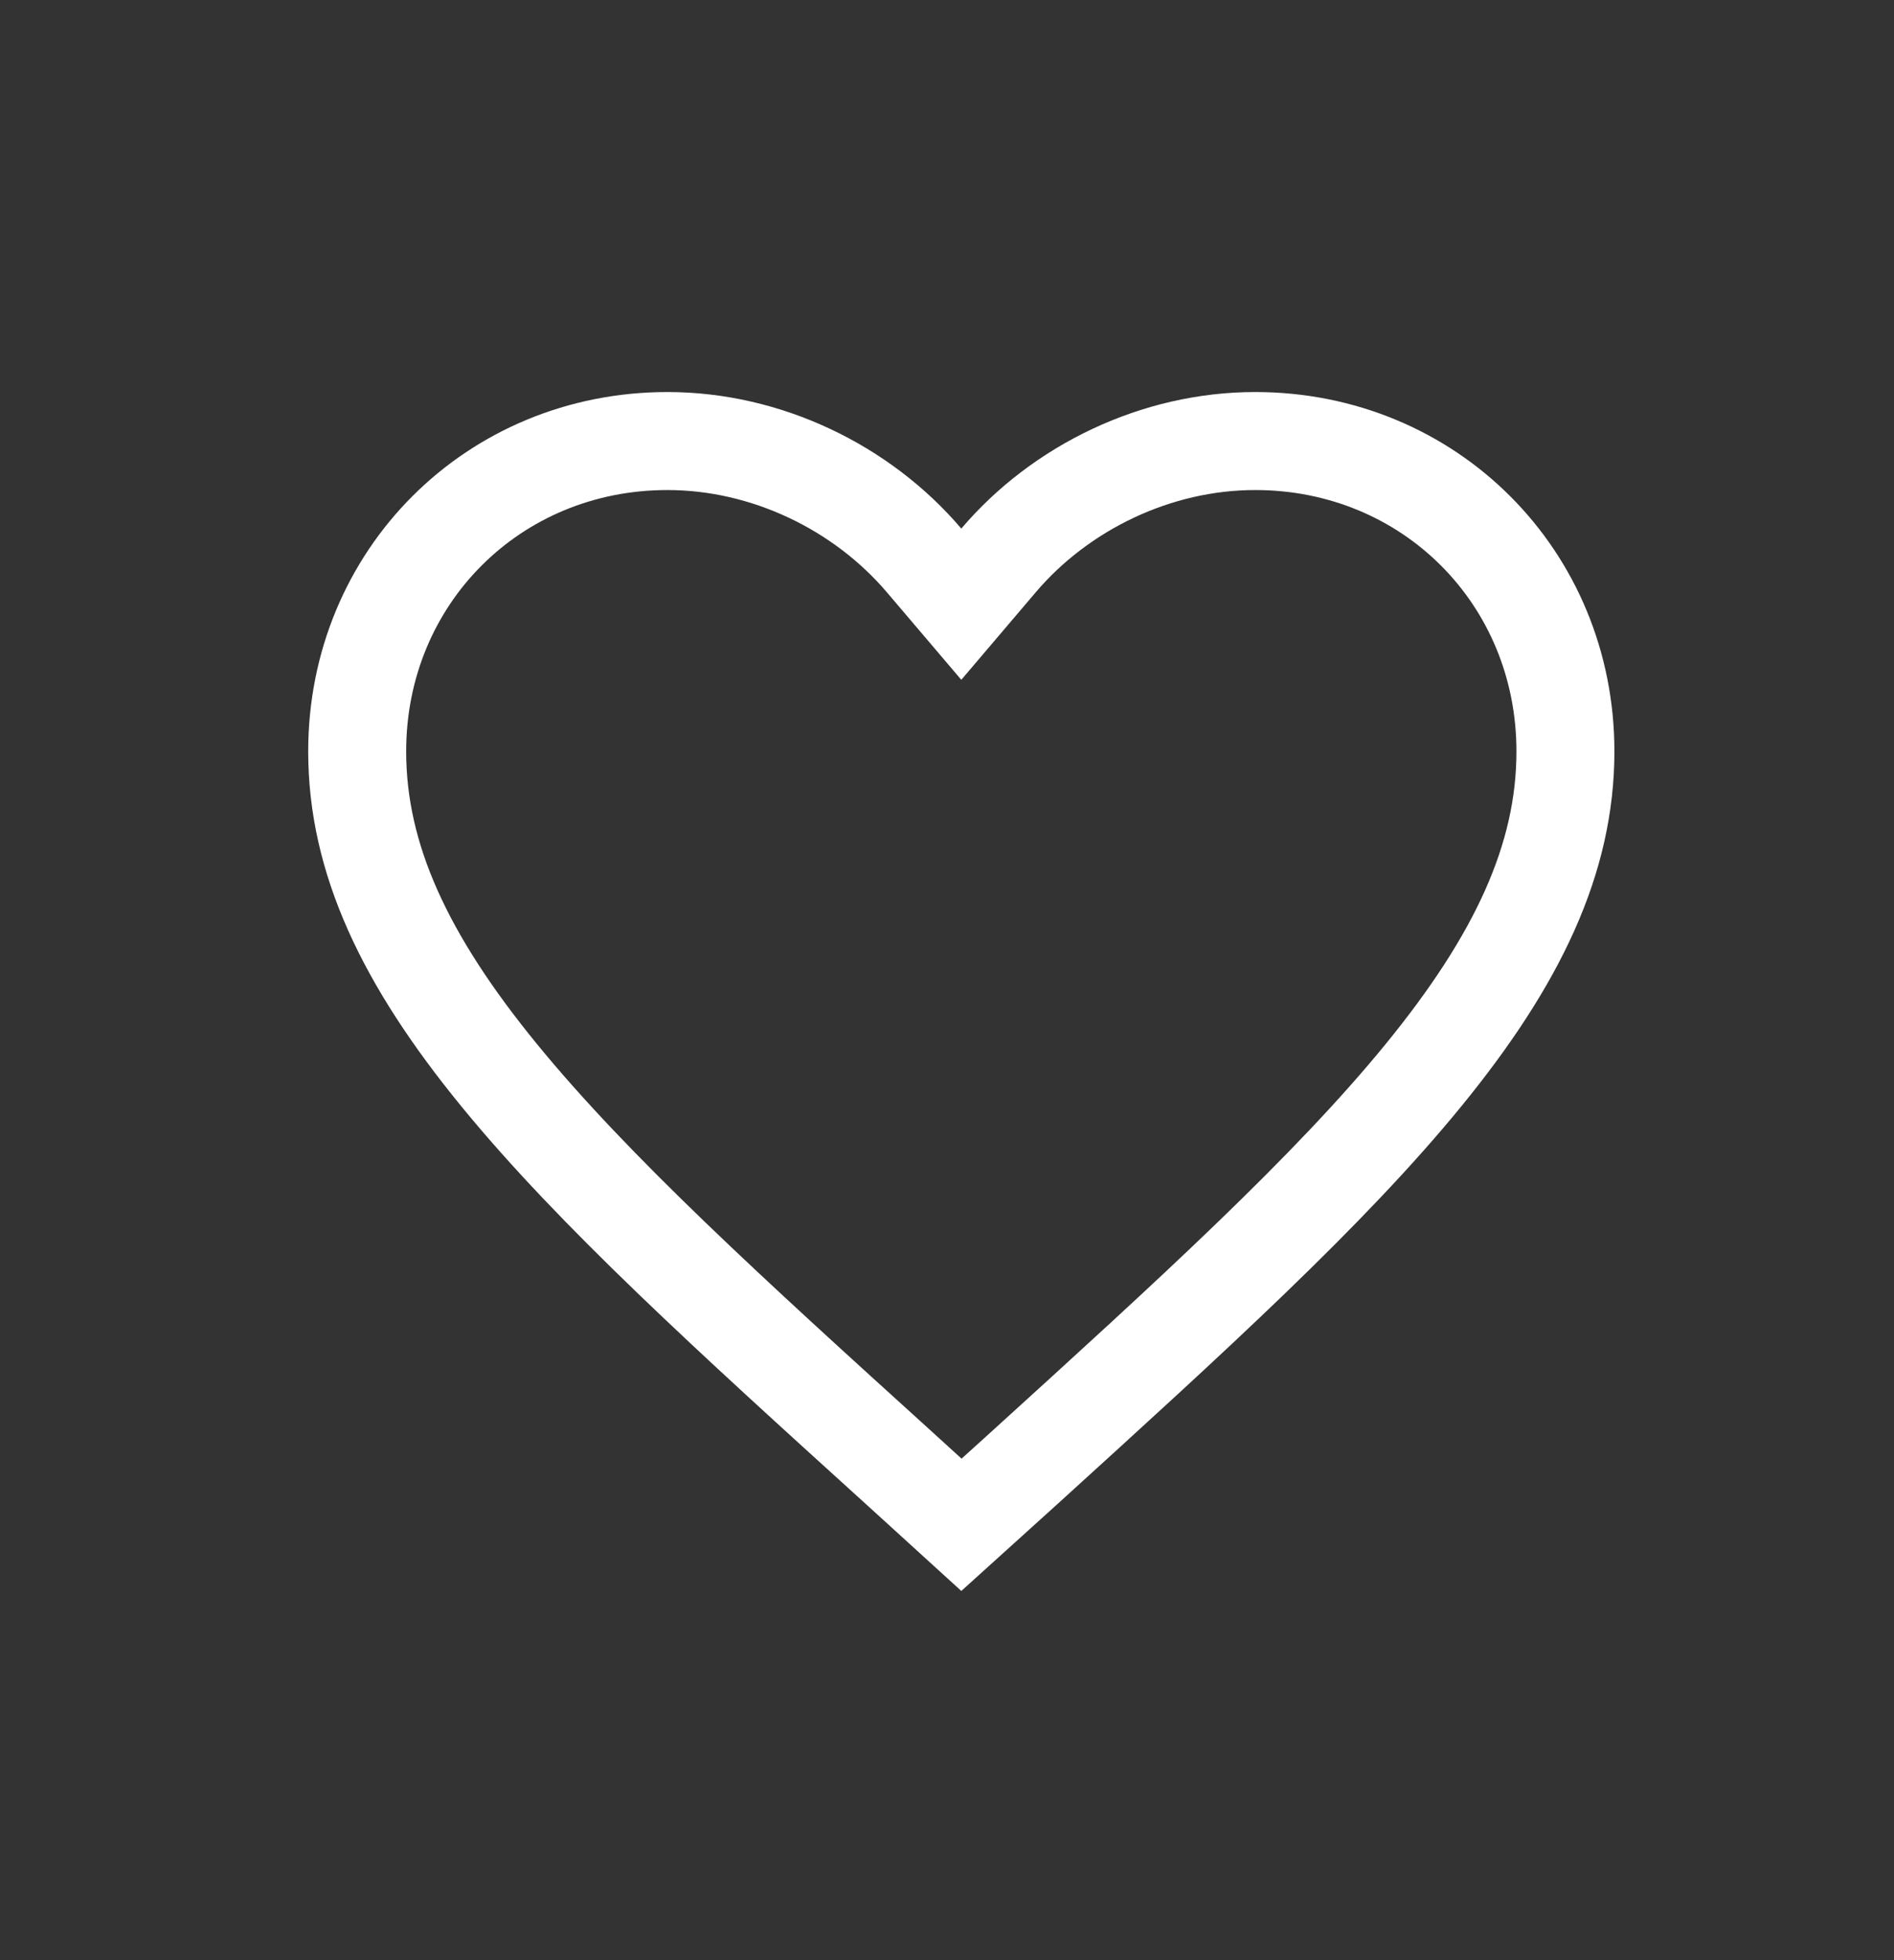 <svg width="29" height="30" viewBox="0 0 29 30" fill="none" xmlns="http://www.w3.org/2000/svg">
<rect x="0" y="0" width="29" height="30" fill="#333333" stroke="none"/>
<g clip-path="url(#clip0_1607_13444)">
<path d="M13.774 22.475L13.773 22.474C11.182 20.126 9.094 18.23 7.643 16.456C6.201 14.694 5.469 13.144 5.469 11.5C5.469 8.834 7.553 6.75 10.219 6.75C11.732 6.75 13.195 7.458 14.148 8.576L14.719 9.247L15.29 8.576C16.242 7.458 17.706 6.75 19.219 6.75C21.884 6.75 23.969 8.834 23.969 11.5C23.969 13.144 23.236 14.694 21.794 16.458C20.344 18.232 18.255 20.131 15.665 22.484C15.665 22.485 15.665 22.485 15.664 22.485L14.721 23.337L13.774 22.475Z" stroke="white" stroke-width="1.5"/>
</g>
<defs>
<clipPath id="clip0_1607_13444">
<rect width="29" height="30" fill="white"/>
</clipPath>
</defs>
</svg>
